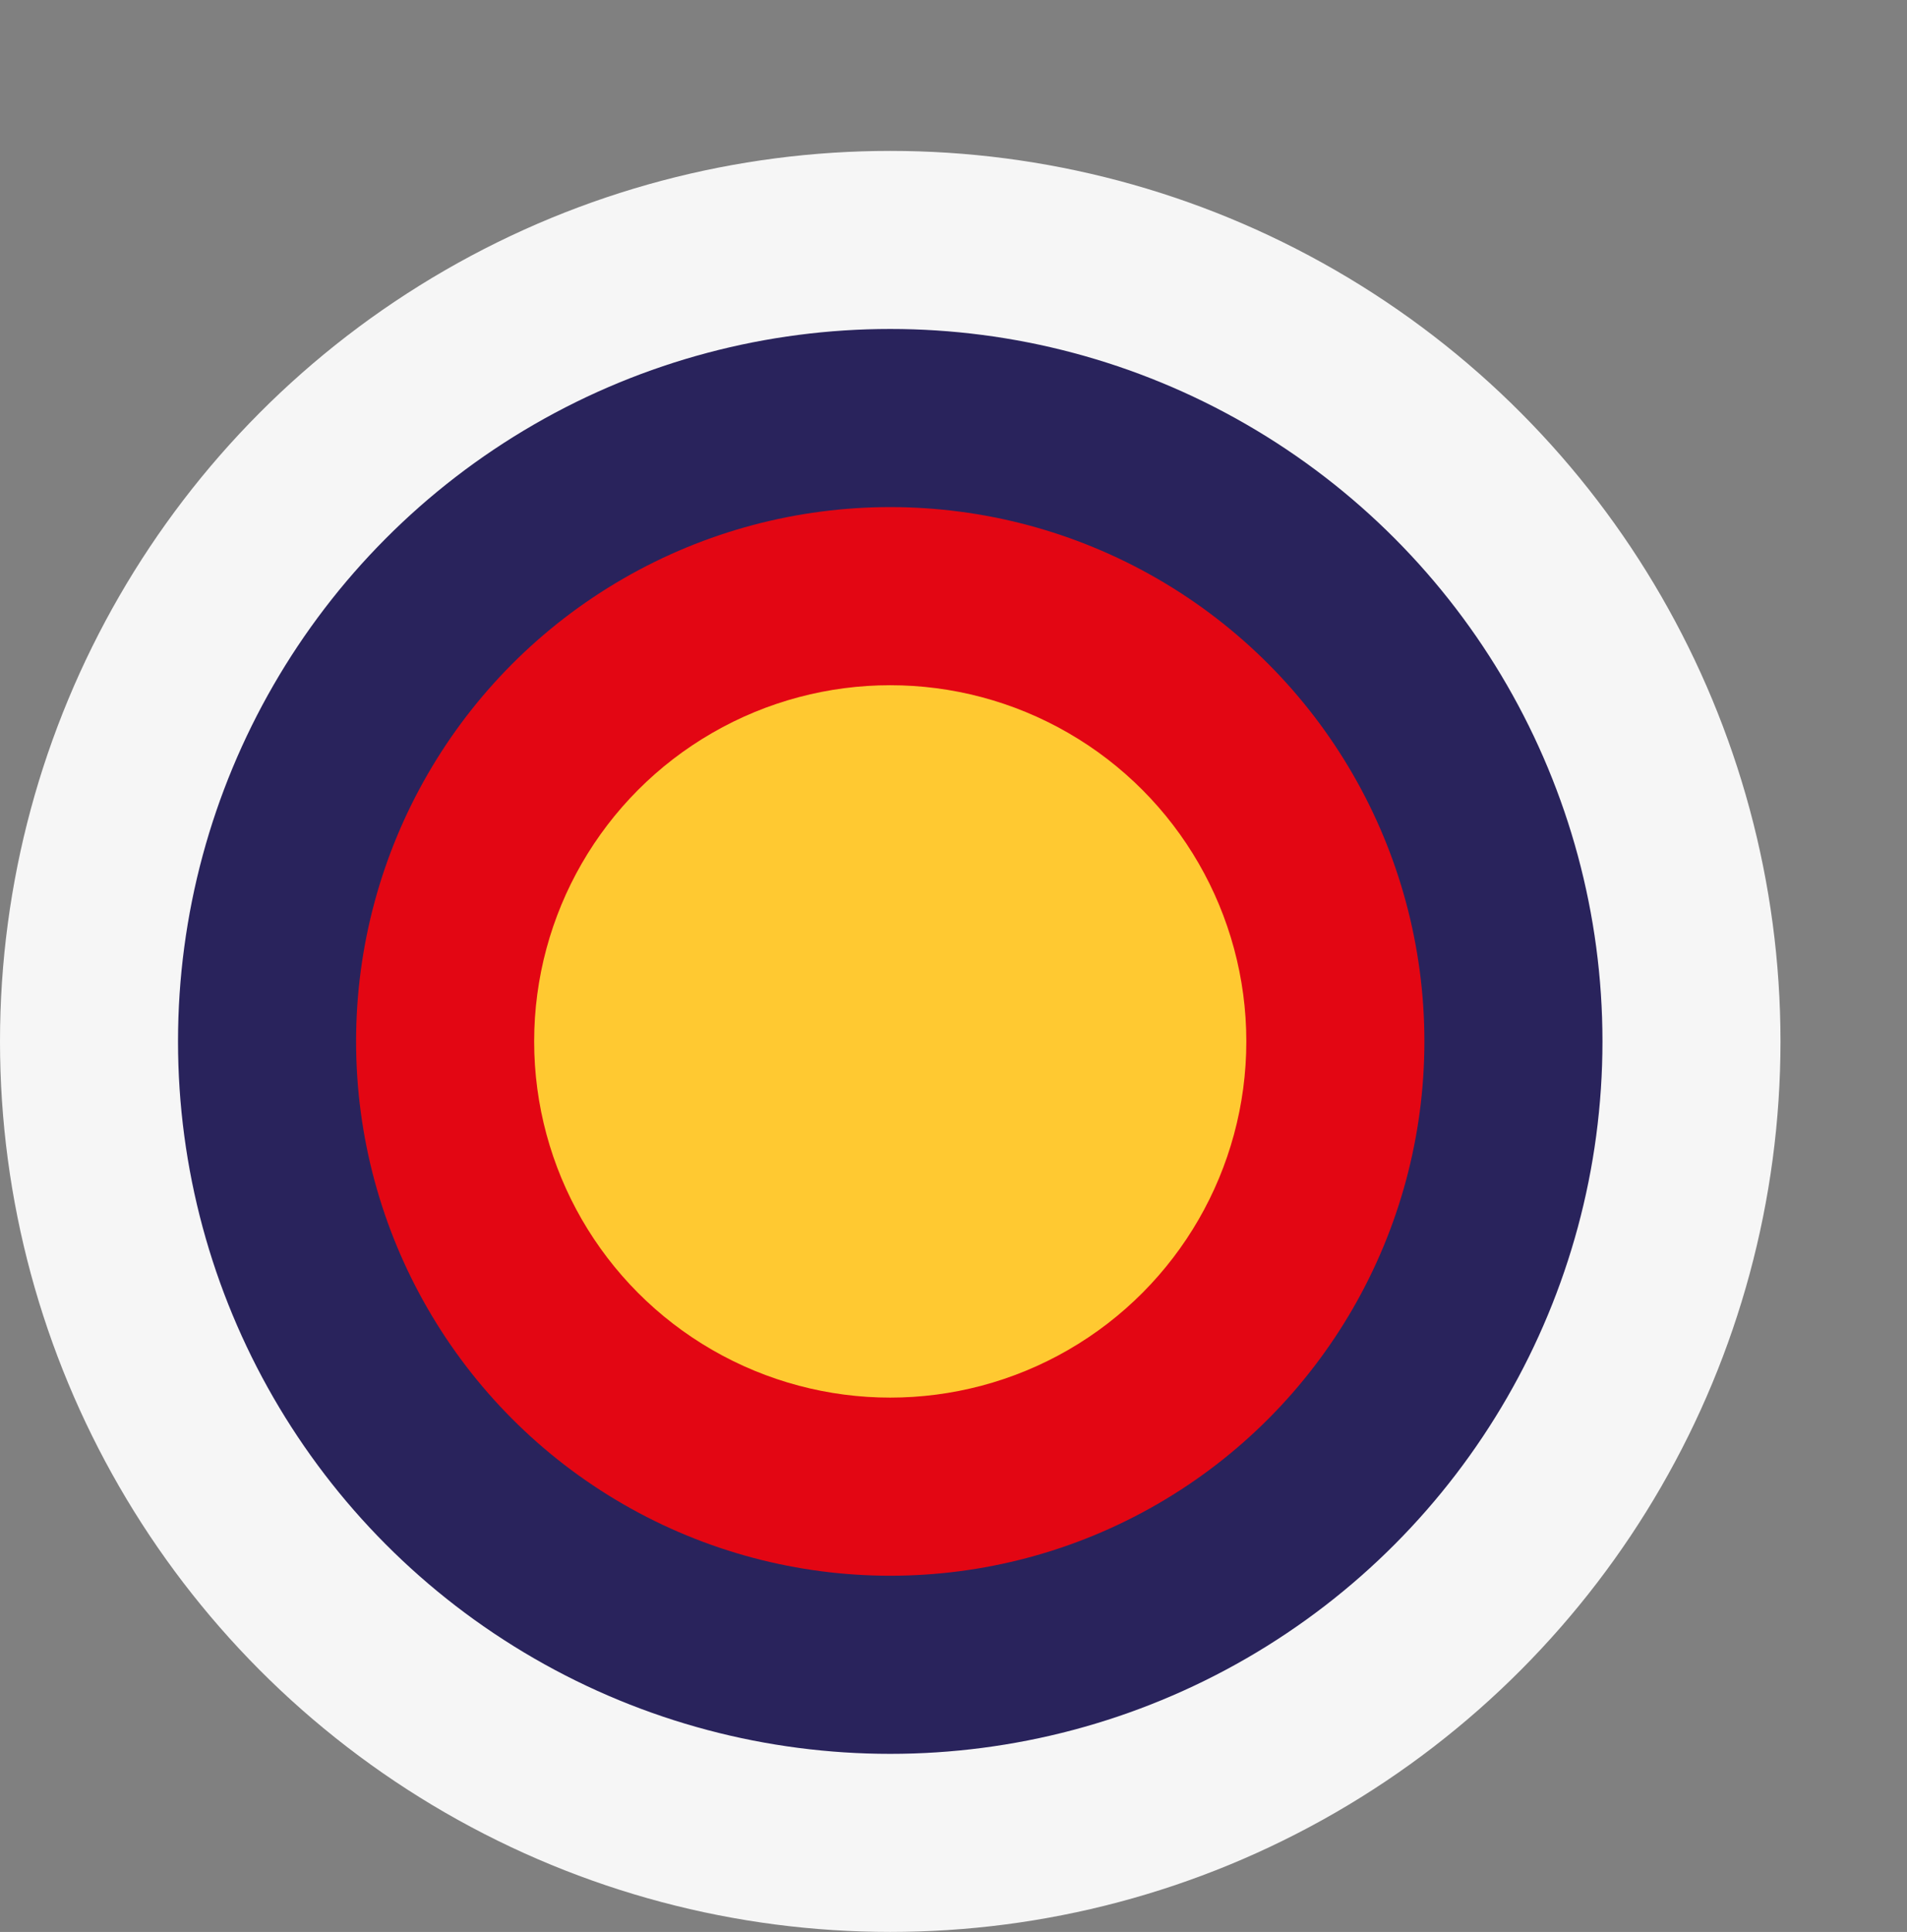 <svg xmlns="http://www.w3.org/2000/svg" viewBox="0 0 35.18 35.629"><rect x="0" y="0" width="35.18" height="35.629" fill="#808080" stroke="none"/><defs><style>.a{fill:#f6f6f6;}.b{fill:#29235c;}.c{fill:#e30613;}.d{fill:#ffc931;}</style></defs><circle class="a" cx="16.423" cy="19.206" r="16.423"/><circle class="b" cx="16.423" cy="19.206" r="13.139"/><circle class="c" cx="16.423" cy="19.206" r="9.854"/><circle class="d" cx="16.423" cy="19.206" r="6.569"/></svg>